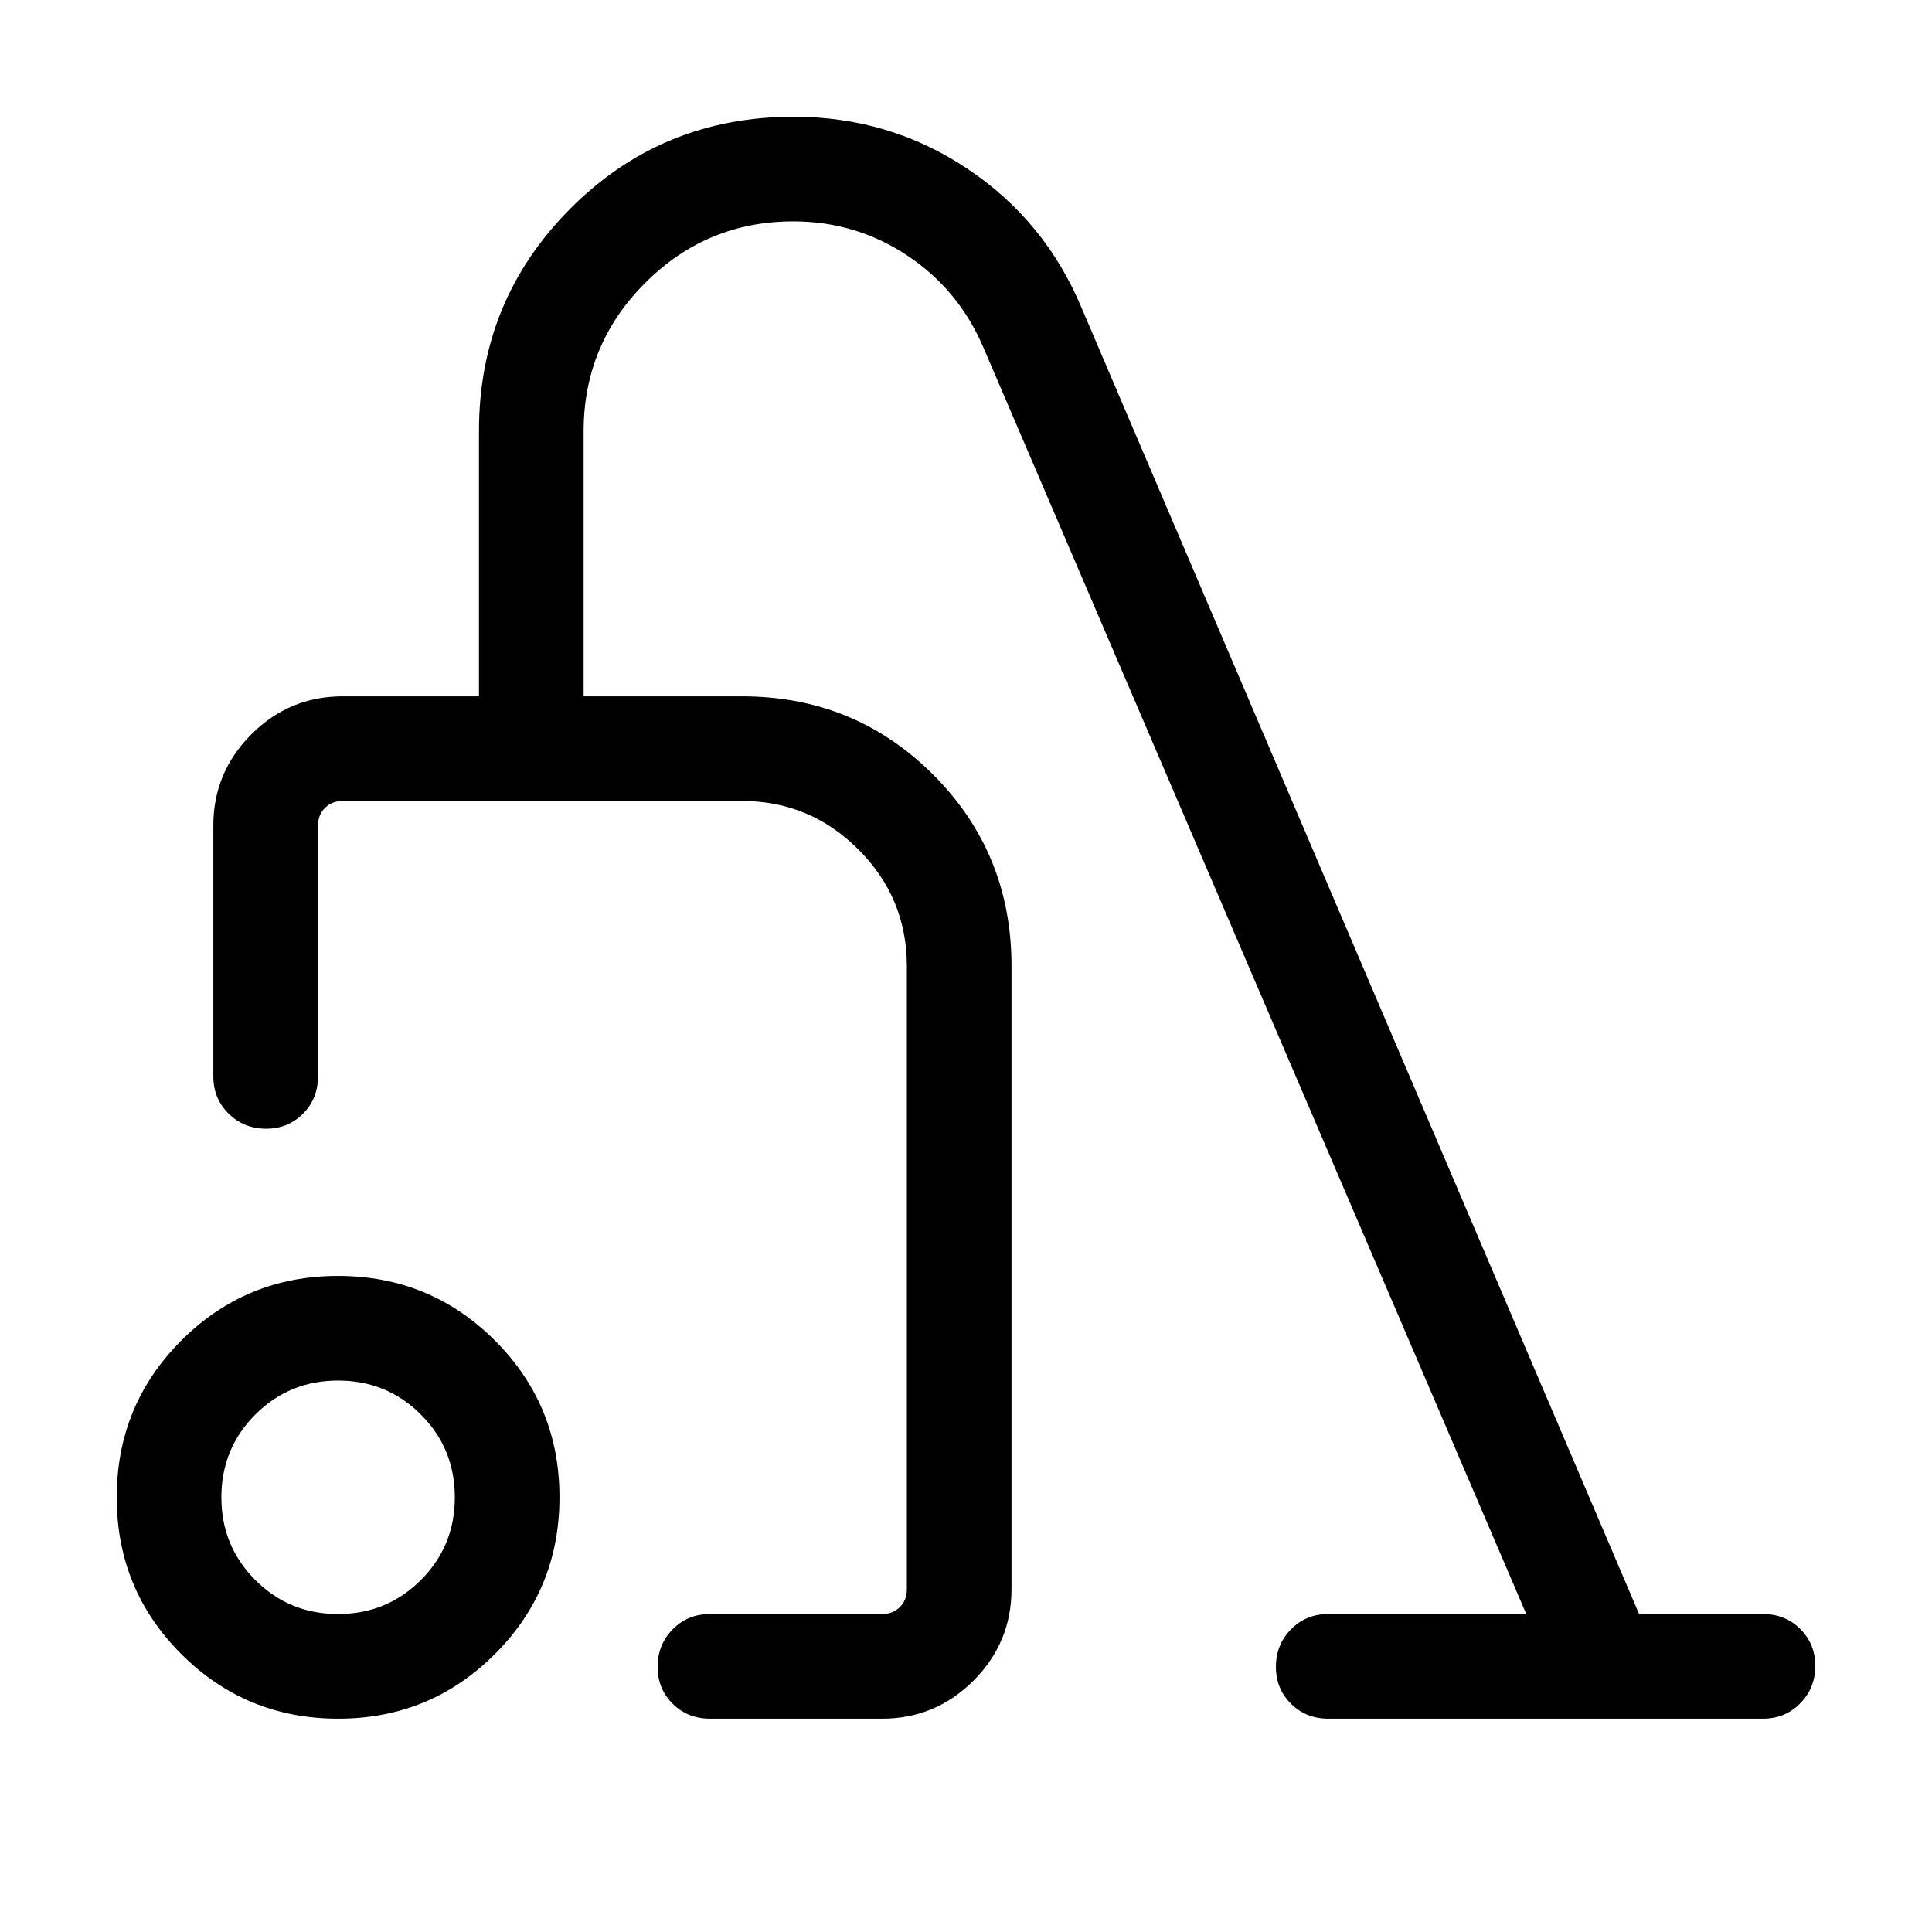 <svg viewBox="0 -960 960 960"><path d="M168.05-106q-45.82 0-77.93-32.07Q58-170.14 58-215.95q0-45.82 32.07-77.93Q122.14-326 167.95-326q45.82 0 77.93 32.07Q278-261.86 278-216.05q0 45.82-32.07 77.93Q213.86-106 168.05-106Zm-.05-52q24.25 0 41.12-16.88Q226-191.75 226-216q0-24.25-16.88-41.12Q192.25-274 168-274q-24.25 0-41.12 16.88Q110-240.25 110-216q0 24.25 16.88 41.12Q143.75-158 168-158Zm334.61-322v309.69q0 26.53-18.89 45.42T438.31-106h-85.54q-11.05 0-18.53-7.42-7.47-7.42-7.47-18.38 0-10.97 7.47-18.58 7.48-7.62 18.53-7.62h85.54q5.38 0 8.84-3.46t3.46-8.85V-480q0-33.83-24.08-57.91Q402.44-562 368.61-562h-198.3q-5.39 0-8.85 3.46t-3.46 8.85v124.54q0 11.05-7.42 18.52-7.42 7.48-18.38 7.48-10.97 0-18.58-7.48-7.62-7.47-7.62-18.52v-124.54q0-26.53 18.89-45.42T170.31-614H238v-131.95q0-64.86 45.46-110.46Q328.92-902 394.34-902q47.58 0 86.24 25.77 38.66 25.78 56.8 69.08L814.46-158H876q11.05 0 18.52 7.42 7.48 7.42 7.48 18.38 0 10.97-7.48 18.58Q887.05-106 876-106H660q-11.05 0-18.52-7.42-7.48-7.42-7.48-18.38 0-10.97 7.48-18.58Q648.95-158 660-158h98.39L488.85-786.85q-12.18-28.9-37.79-46.03Q425.45-850 394.17-850q-43.02 0-73.59 30.58Q290-788.85 290-745.64V-614h78.61q56.16 0 95.08 38.92 38.92 38.93 38.92 95.08Zm-198.3 120Z"/></svg>
